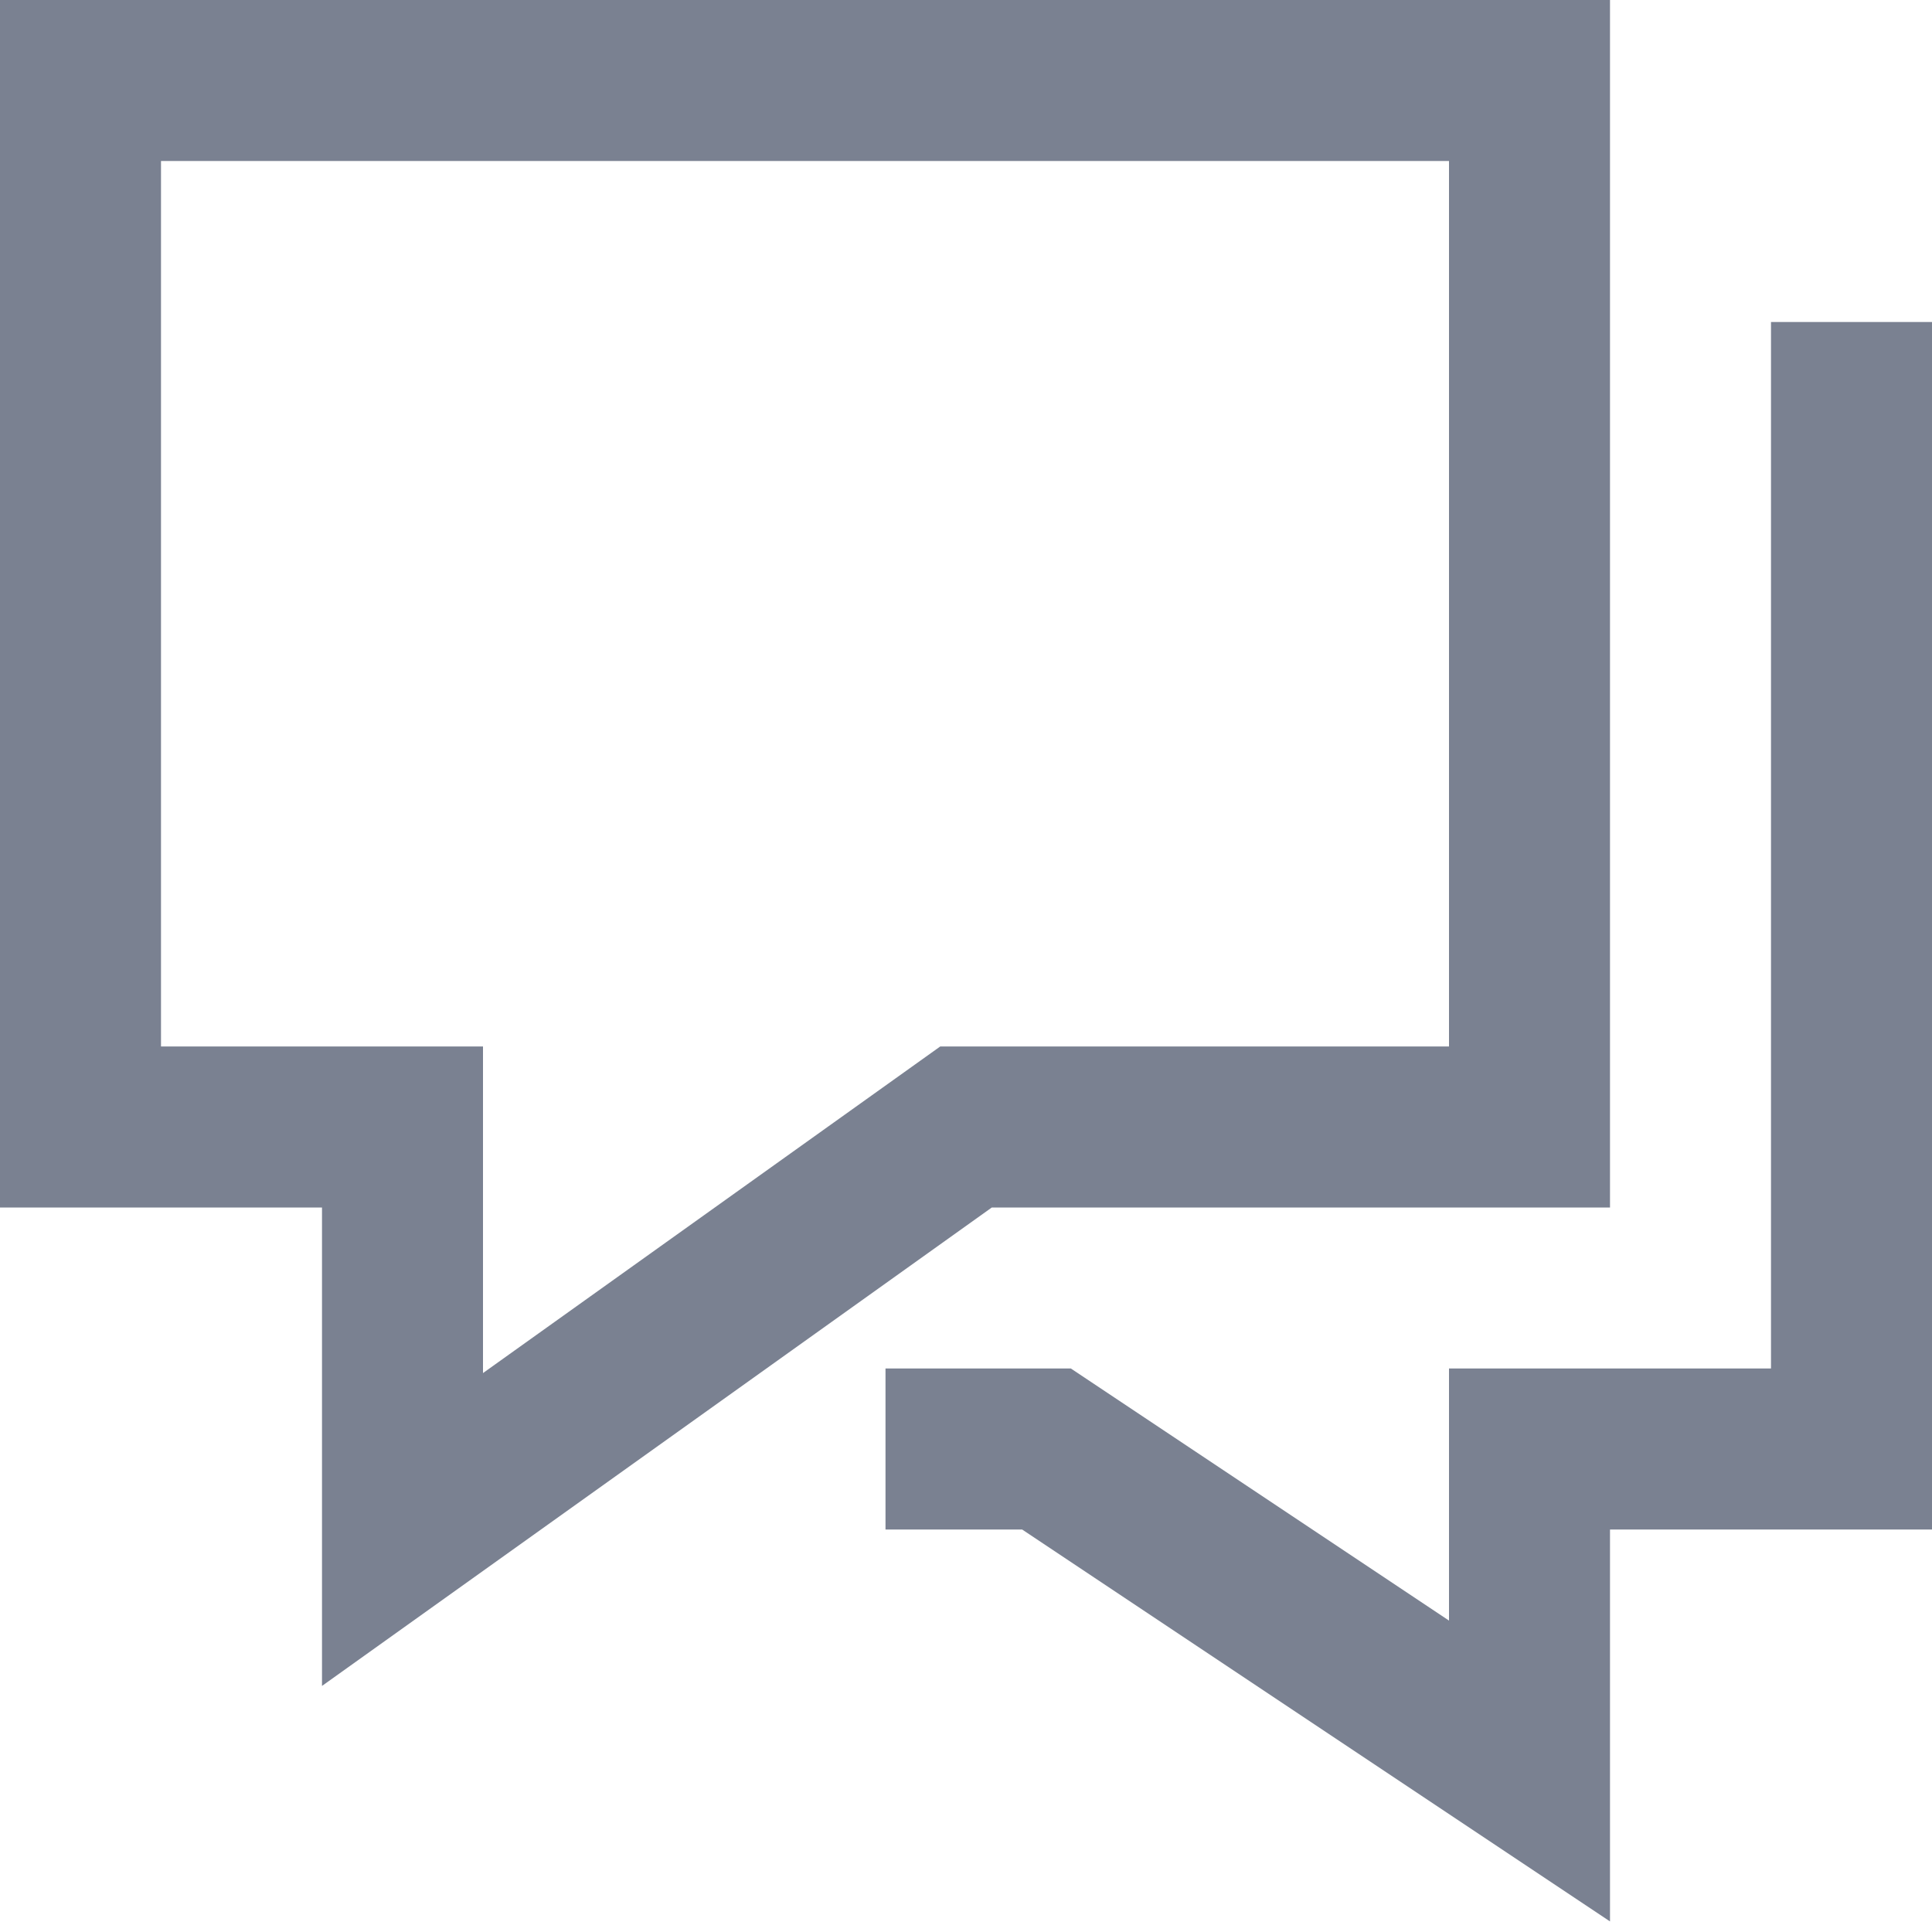<svg xmlns="http://www.w3.org/2000/svg" width="24" height="24" viewBox="0 0 24 24"><g class="nc-icon-wrapper" stroke-linecap="square" stroke-linejoin="miter" stroke-width="2" fill="#7a8191" stroke="#7a8191"><polyline data-color="color-2" fill="none" stroke-miterlimit="10" points=" 23,5 23,18 19,18 19,22 13,18 12,18 "/> <polygon fill="none" stroke="#7a8191" stroke-miterlimit="10" points="19,1 1,1 1,14 5,14 5,19 12,14 19,14 "/></g></svg>